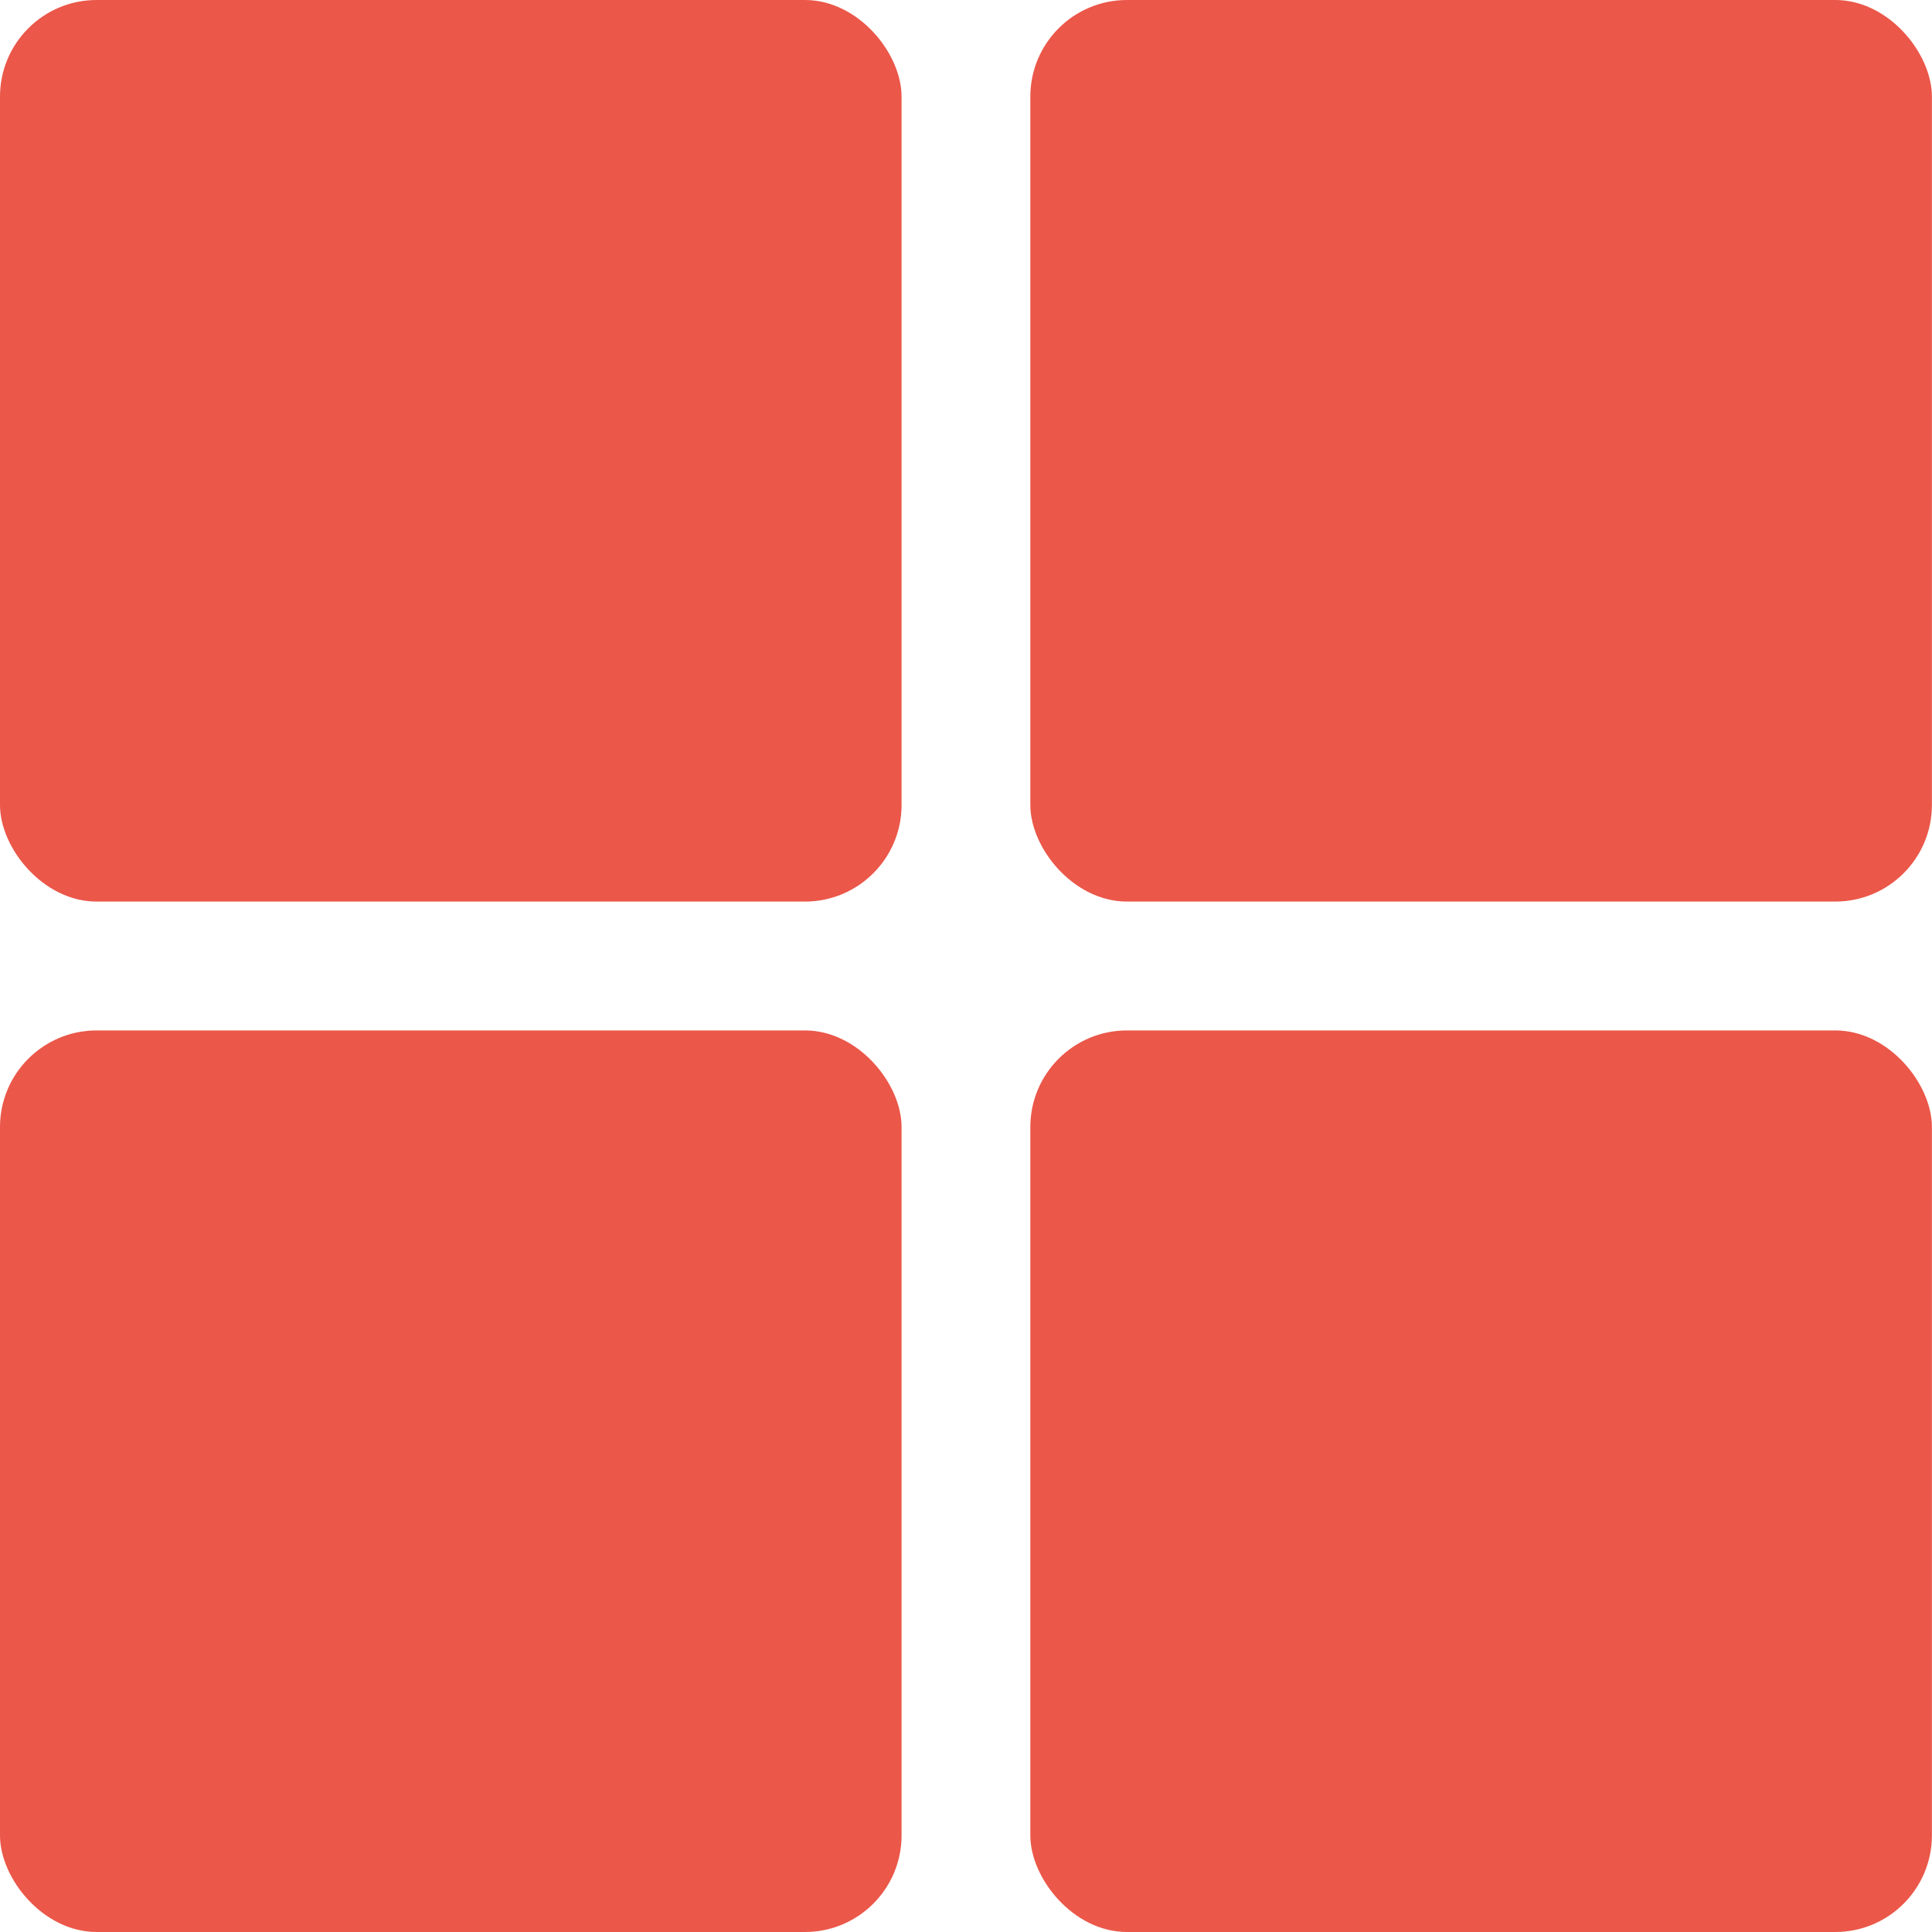 <svg width="20" height="20" viewBox="0 0 20 20" fill="none" xmlns="http://www.w3.org/2000/svg">
<rect x="10.666" y="10.667" width="9.333" height="9.333" rx="1" fill="#EB5749"/>
<rect y="10.667" width="9.333" height="9.333" rx="1" fill="#EB5749"/>
<rect x="10.666" width="9.333" height="9.333" rx="1" fill="#EB5749"/>
<rect width="9.333" height="9.333" rx="1" fill="#EB5749"/>
</svg>
